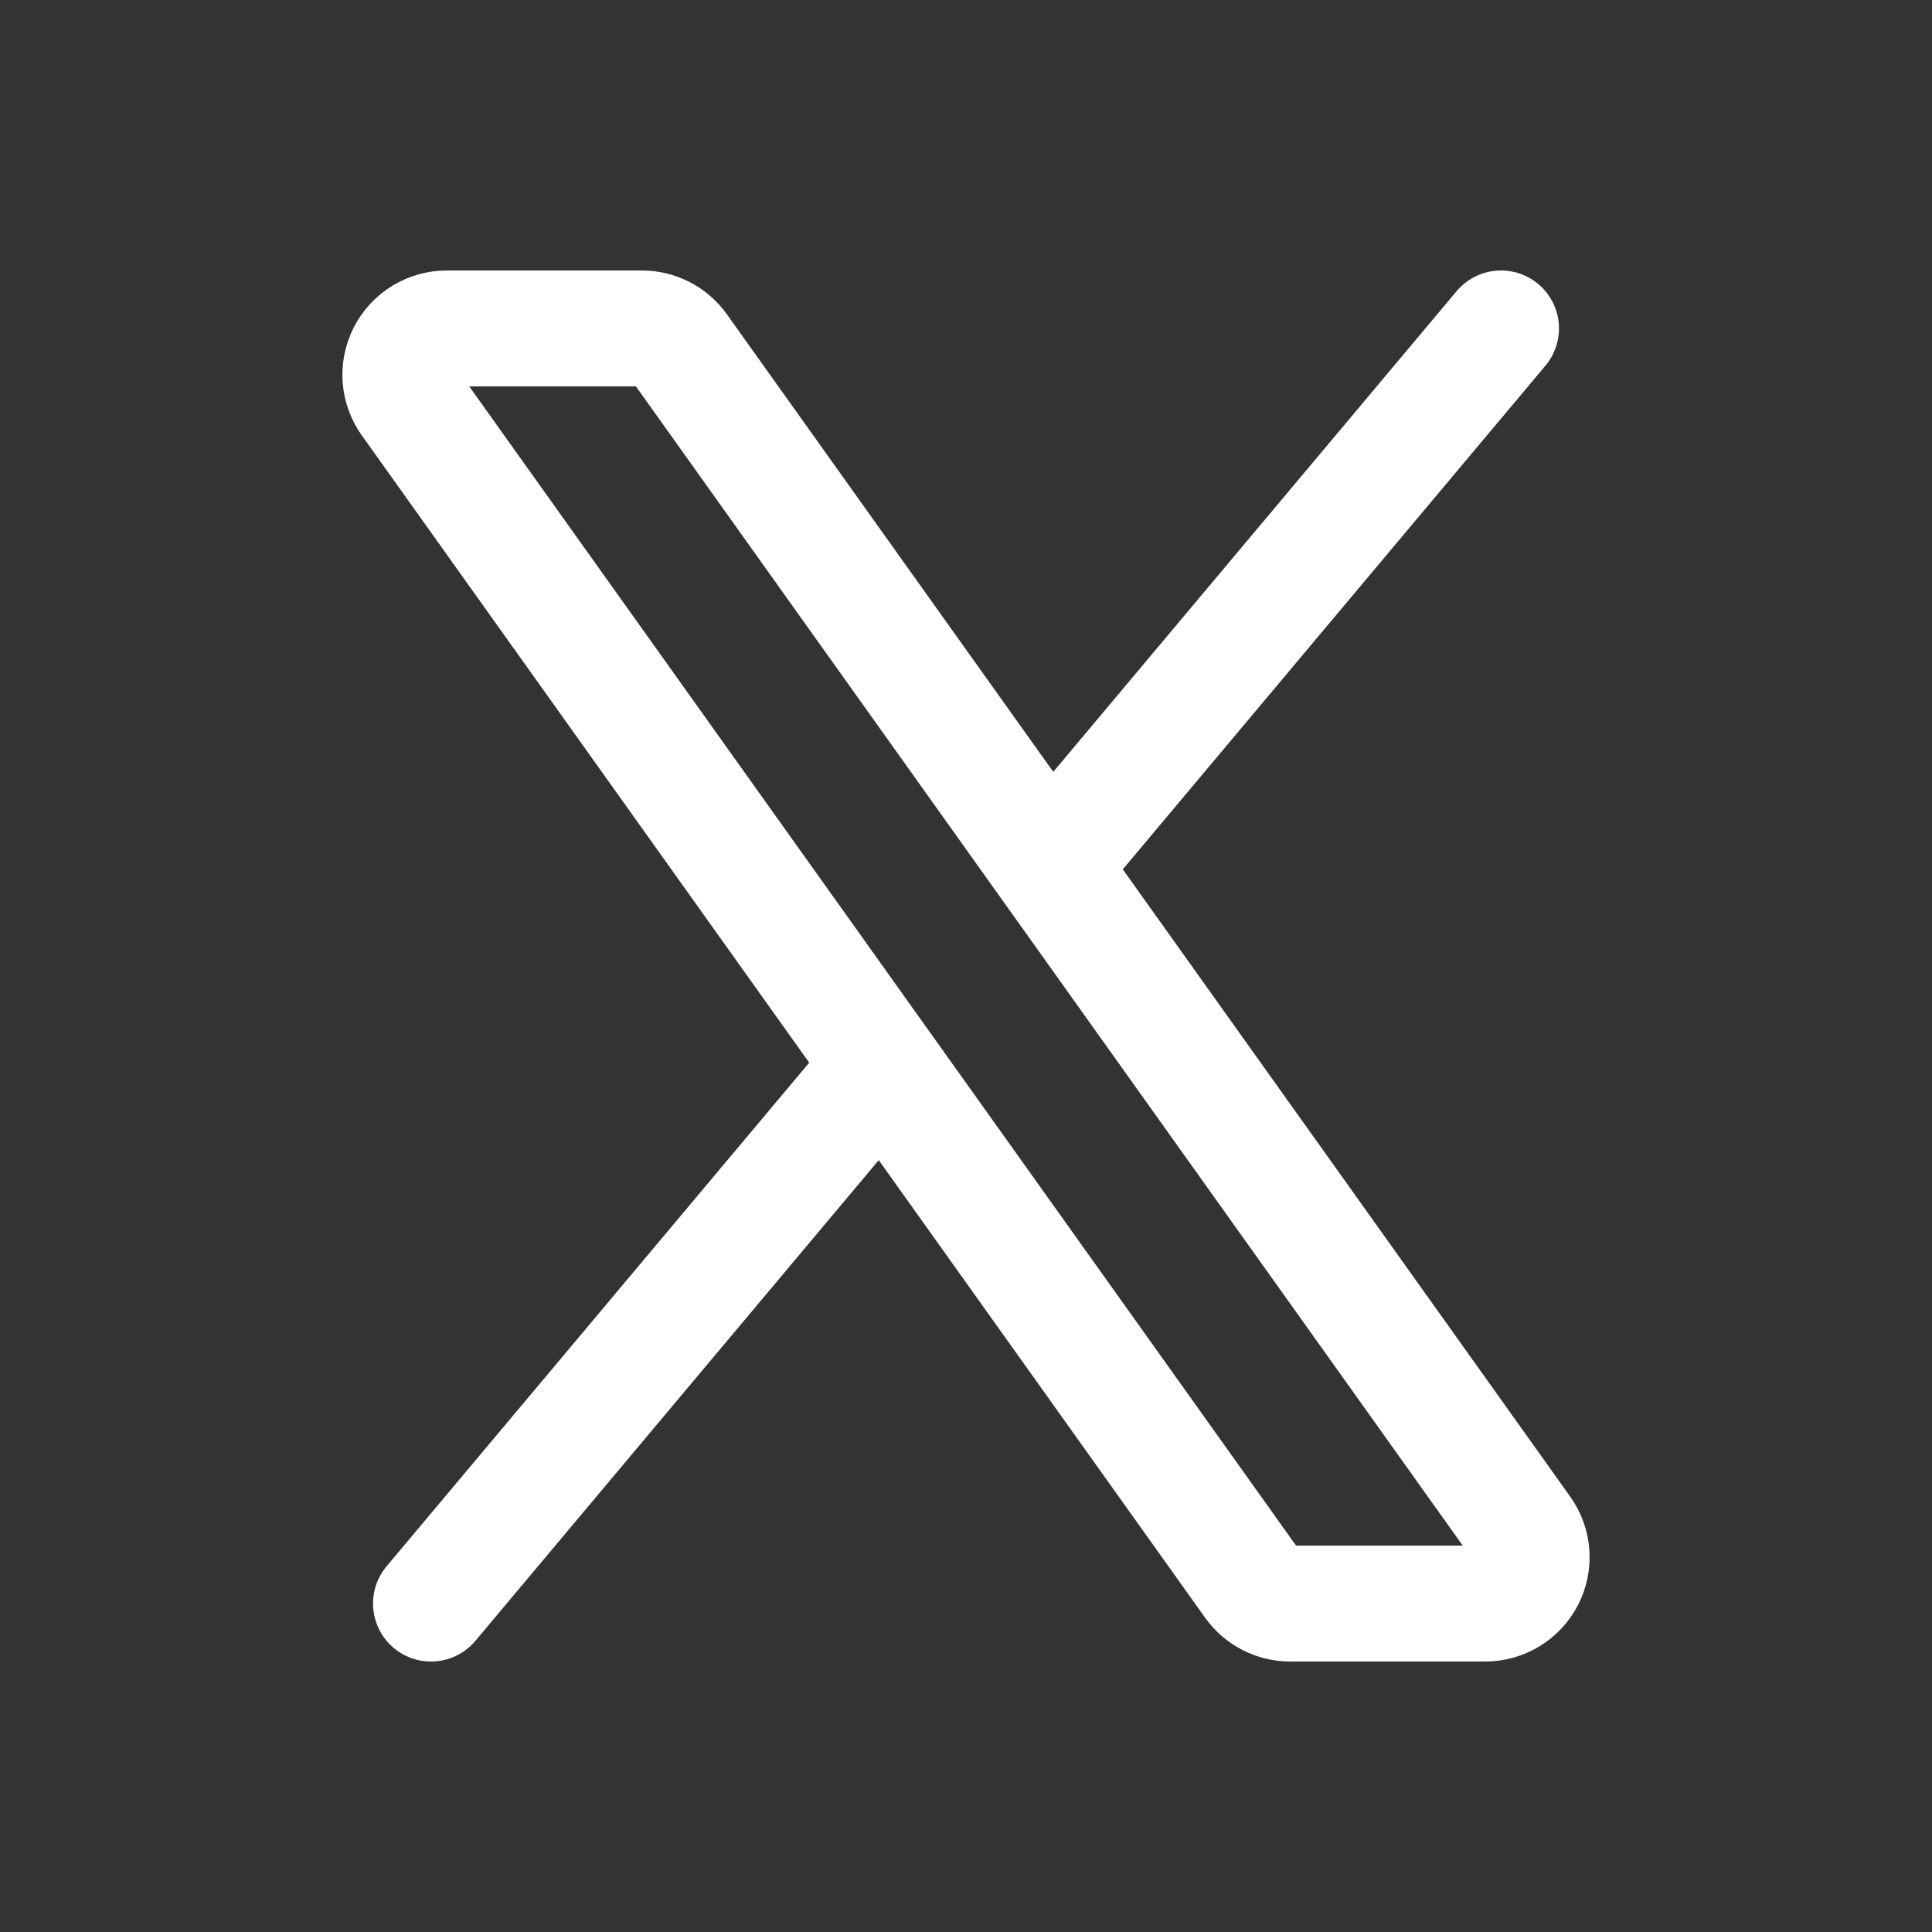 <svg width="25" height="25" viewBox="0 0 25 25" fill="none" xmlns="http://www.w3.org/2000/svg">
<rect x="0" y="0" width="25" height="25" fill="#333333" stroke="none"/>
<path d="M13.581 11.212L8.795 4.502C8.739 4.424 8.666 4.36 8.581 4.317C8.496 4.273 8.402 4.25 8.306 4.25H5.78C5.67 4.25 5.562 4.281 5.468 4.338C5.374 4.395 5.298 4.478 5.247 4.575C5.197 4.673 5.174 4.783 5.182 4.893C5.19 5.003 5.228 5.108 5.292 5.198L11.419 13.788M13.581 11.212L19.708 19.802C19.772 19.892 19.81 19.997 19.818 20.107C19.826 20.217 19.803 20.327 19.753 20.425C19.702 20.523 19.626 20.605 19.532 20.662C19.438 20.719 19.33 20.75 19.22 20.75H16.694C16.598 20.75 16.504 20.727 16.419 20.683C16.334 20.64 16.261 20.576 16.205 20.498L11.419 13.788M13.581 11.212L19.423 4.25M11.419 13.788L5.577 20.75" stroke="white" stroke-width="1.5" stroke-linecap="round" stroke-linejoin="round"/>
</svg>
